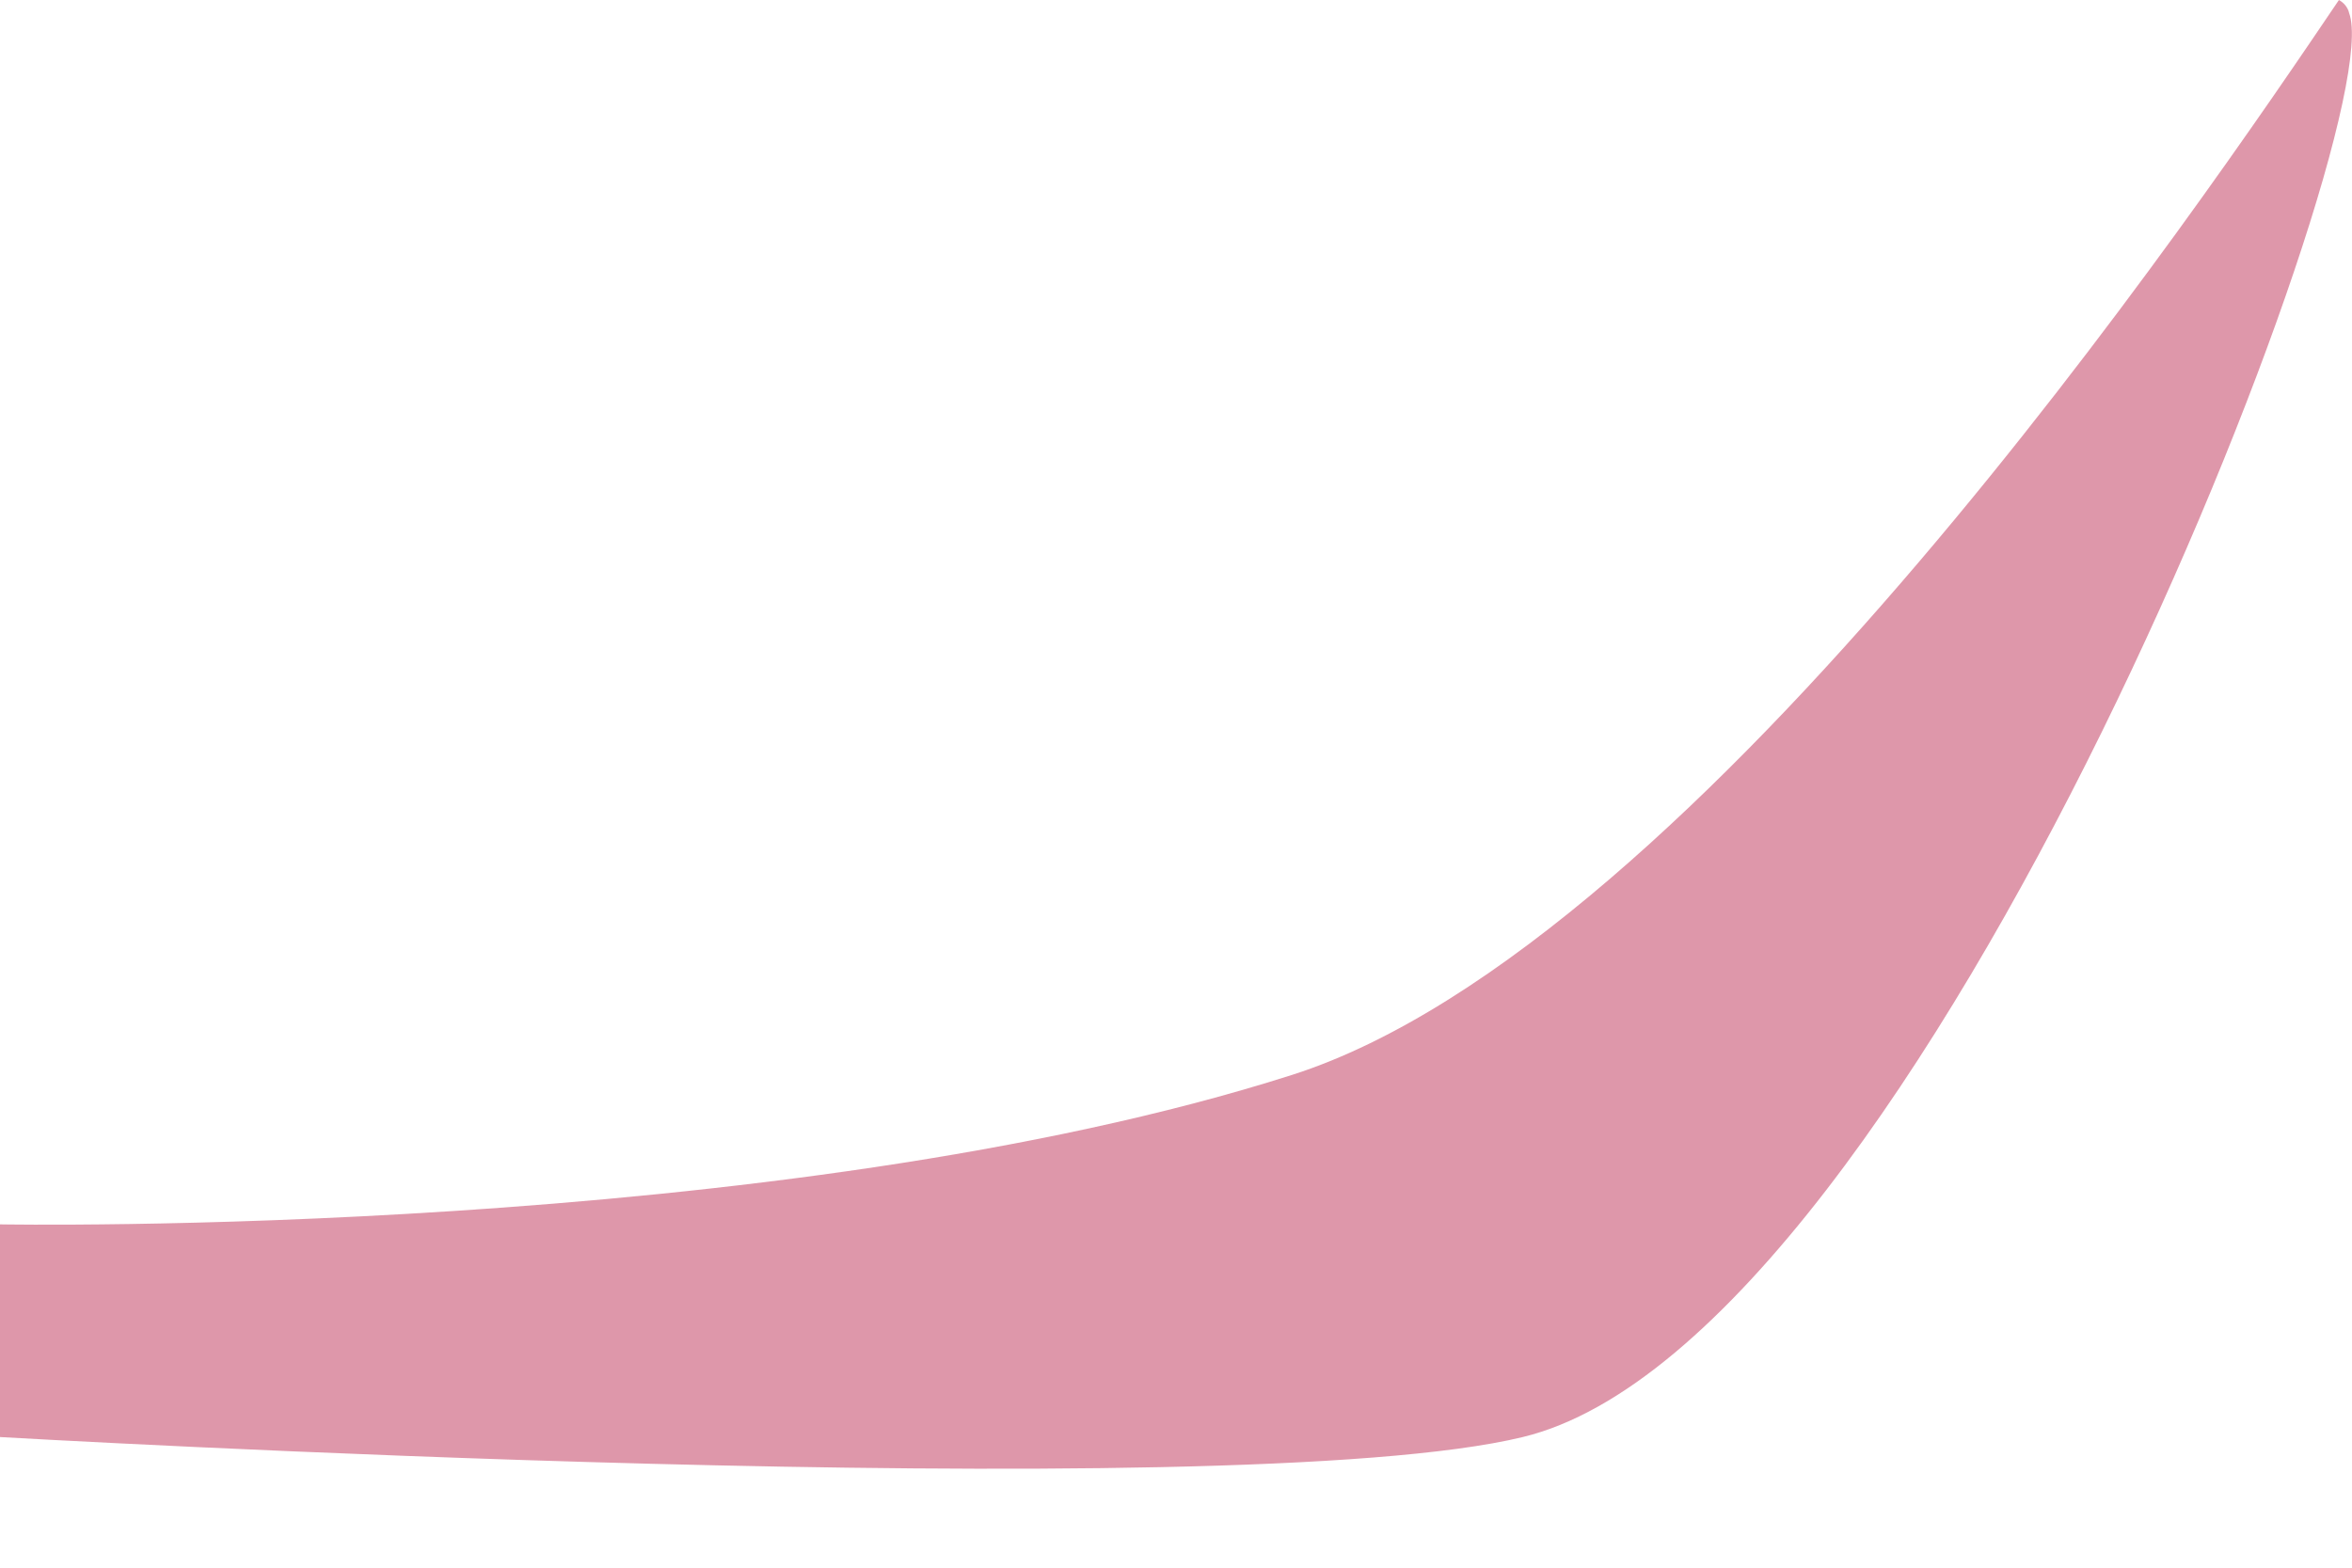 <svg width="9" height="6" viewBox="0 0 9 6" fill="none" xmlns="http://www.w3.org/2000/svg">
<g style="mix-blend-mode:multiply" opacity="0.5">
<path d="M5.827 5.5C4.705 5.773 0 5.5 0 5.5V4.686C0 4.686 2.984 4.74 4.944 4.114C6.505 3.615 8.441 0.753 8.95 0C8.959 0.005 8.968 0.012 8.975 0.021C8.981 0.029 8.987 0.039 8.989 0.05C9.154 0.492 7.353 5.131 5.827 5.5Z" fill="#BE2F55"/>
</g>
</svg>
